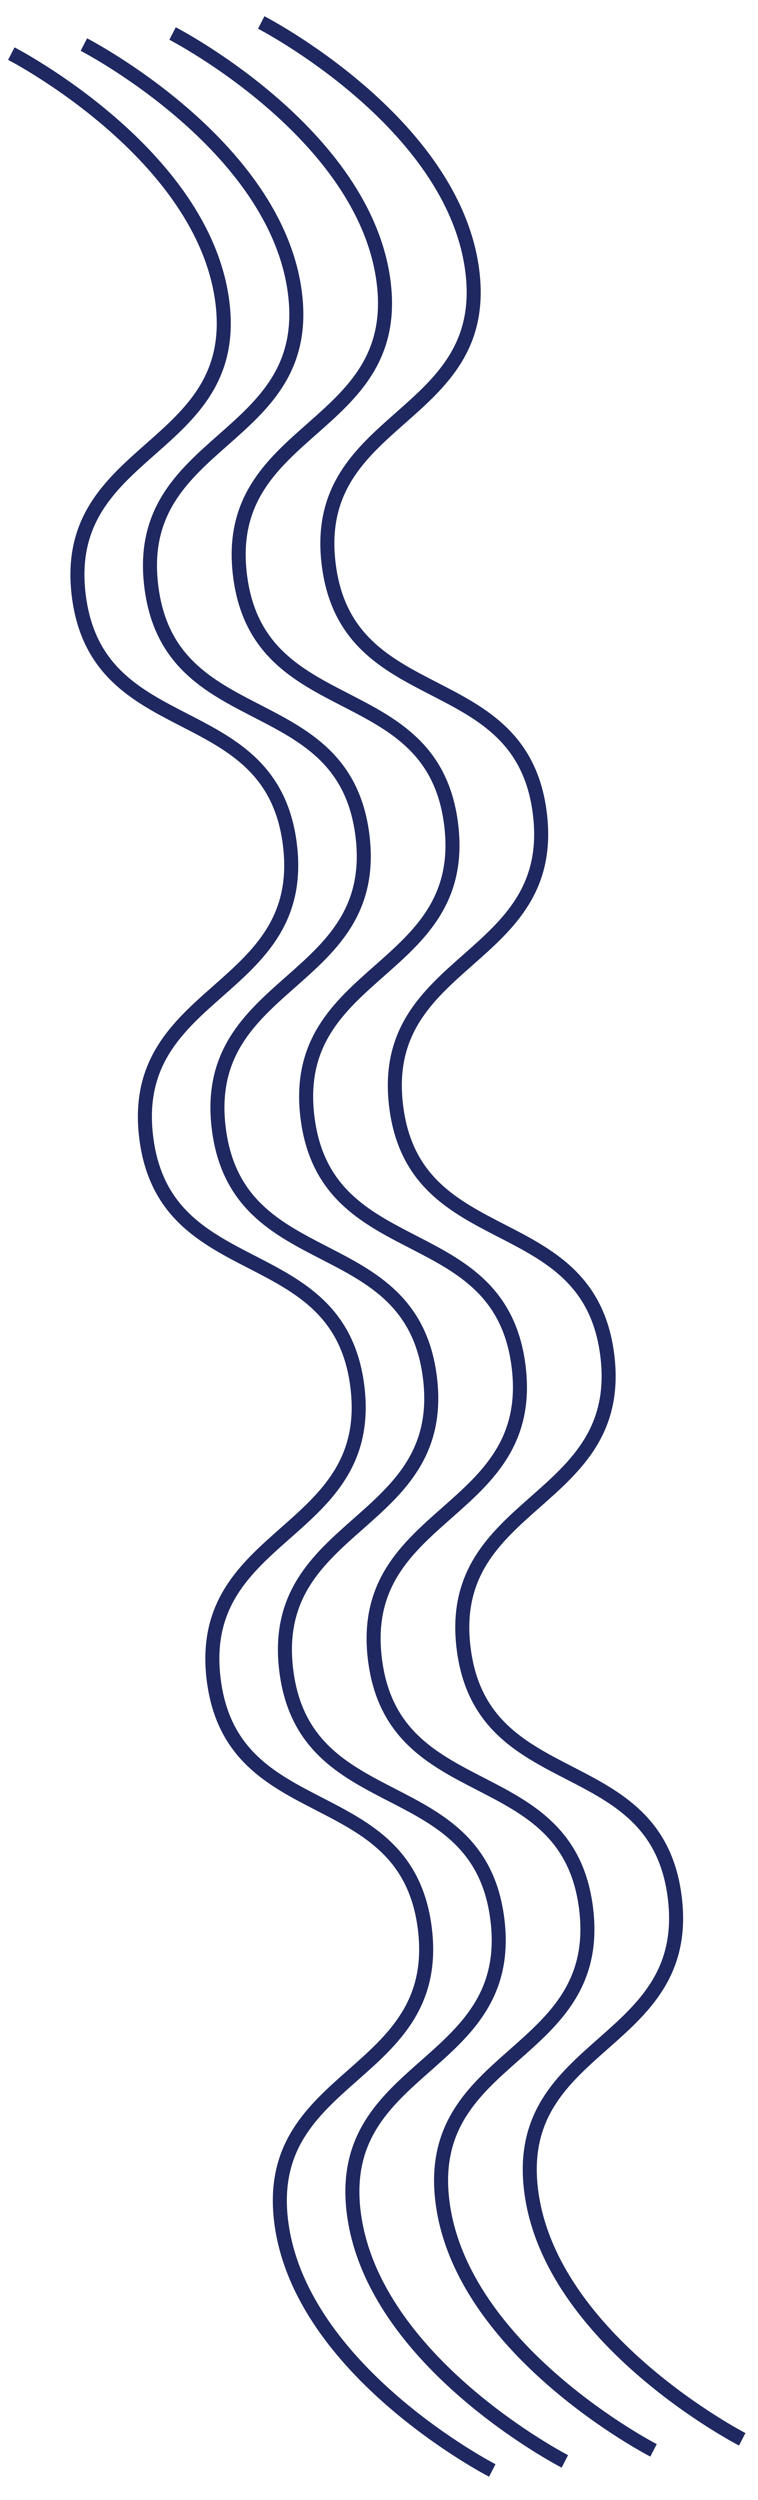 <svg xmlns="http://www.w3.org/2000/svg" width="54" height="178" fill="none" viewBox="0 0 54 178">
  <path stroke="#1F2860" d="M18.61 1.6S32.324 8.665 33.65 19.32c1.327 10.657-11.56 10.213-10.233 20.87 1.327 10.656 13.712 7.064 15.04 17.721 1.326 10.657-11.561 10.213-10.234 20.87 1.327 10.656 13.712 7.064 15.04 17.72 1.327 10.657-11.56 10.213-10.234 20.87 1.328 10.656 13.712 7.065 15.04 17.721 1.327 10.657-11.56 10.213-10.233 20.87 1.327 10.656 15.039 17.721 15.039 17.721"/>
  <path stroke="#1F2860" d="M12.293 2.386s13.712 7.065 15.039 17.722-11.56 10.212-10.233 20.87c1.327 10.656 13.712 7.064 15.04 17.72 1.326 10.657-11.561 10.213-10.234 20.87 1.328 10.656 13.712 7.065 15.04 17.721 1.327 10.657-11.56 10.213-10.233 20.87 1.327 10.656 13.711 7.065 15.039 17.721 1.327 10.657-11.56 10.213-10.233 20.869 1.327 10.657 15.039 17.722 15.039 17.722"/>
  <path stroke="#1F2860" d="M5.975 3.173s13.712 7.065 15.04 17.722C22.34 31.55 9.453 31.107 10.78 41.764c1.327 10.656 13.712 7.065 15.04 17.721 1.327 10.657-11.56 10.213-10.234 20.87C16.916 91.01 29.3 87.42 30.627 98.076c1.327 10.657-11.56 10.213-10.233 20.869 1.327 10.657 13.712 7.065 15.039 17.722 1.327 10.656-11.56 10.213-10.233 20.869 1.327 10.657 15.04 17.722 15.04 17.722"/>
  <path stroke="#1F2860" d="M.806 3.817s13.711 7.066 15.039 17.722c1.327 10.657-11.56 10.213-10.233 20.87 1.327 10.656 13.712 7.064 15.039 17.72C21.978 70.787 9.091 70.343 10.418 81c1.327 10.656 13.712 7.065 15.04 17.722 1.327 10.656-11.56 10.212-10.234 20.869 1.328 10.656 13.712 7.065 15.04 17.721 1.327 10.657-11.56 10.213-10.233 20.869 1.327 10.657 15.039 17.722 15.039 17.722"/>
</svg>
